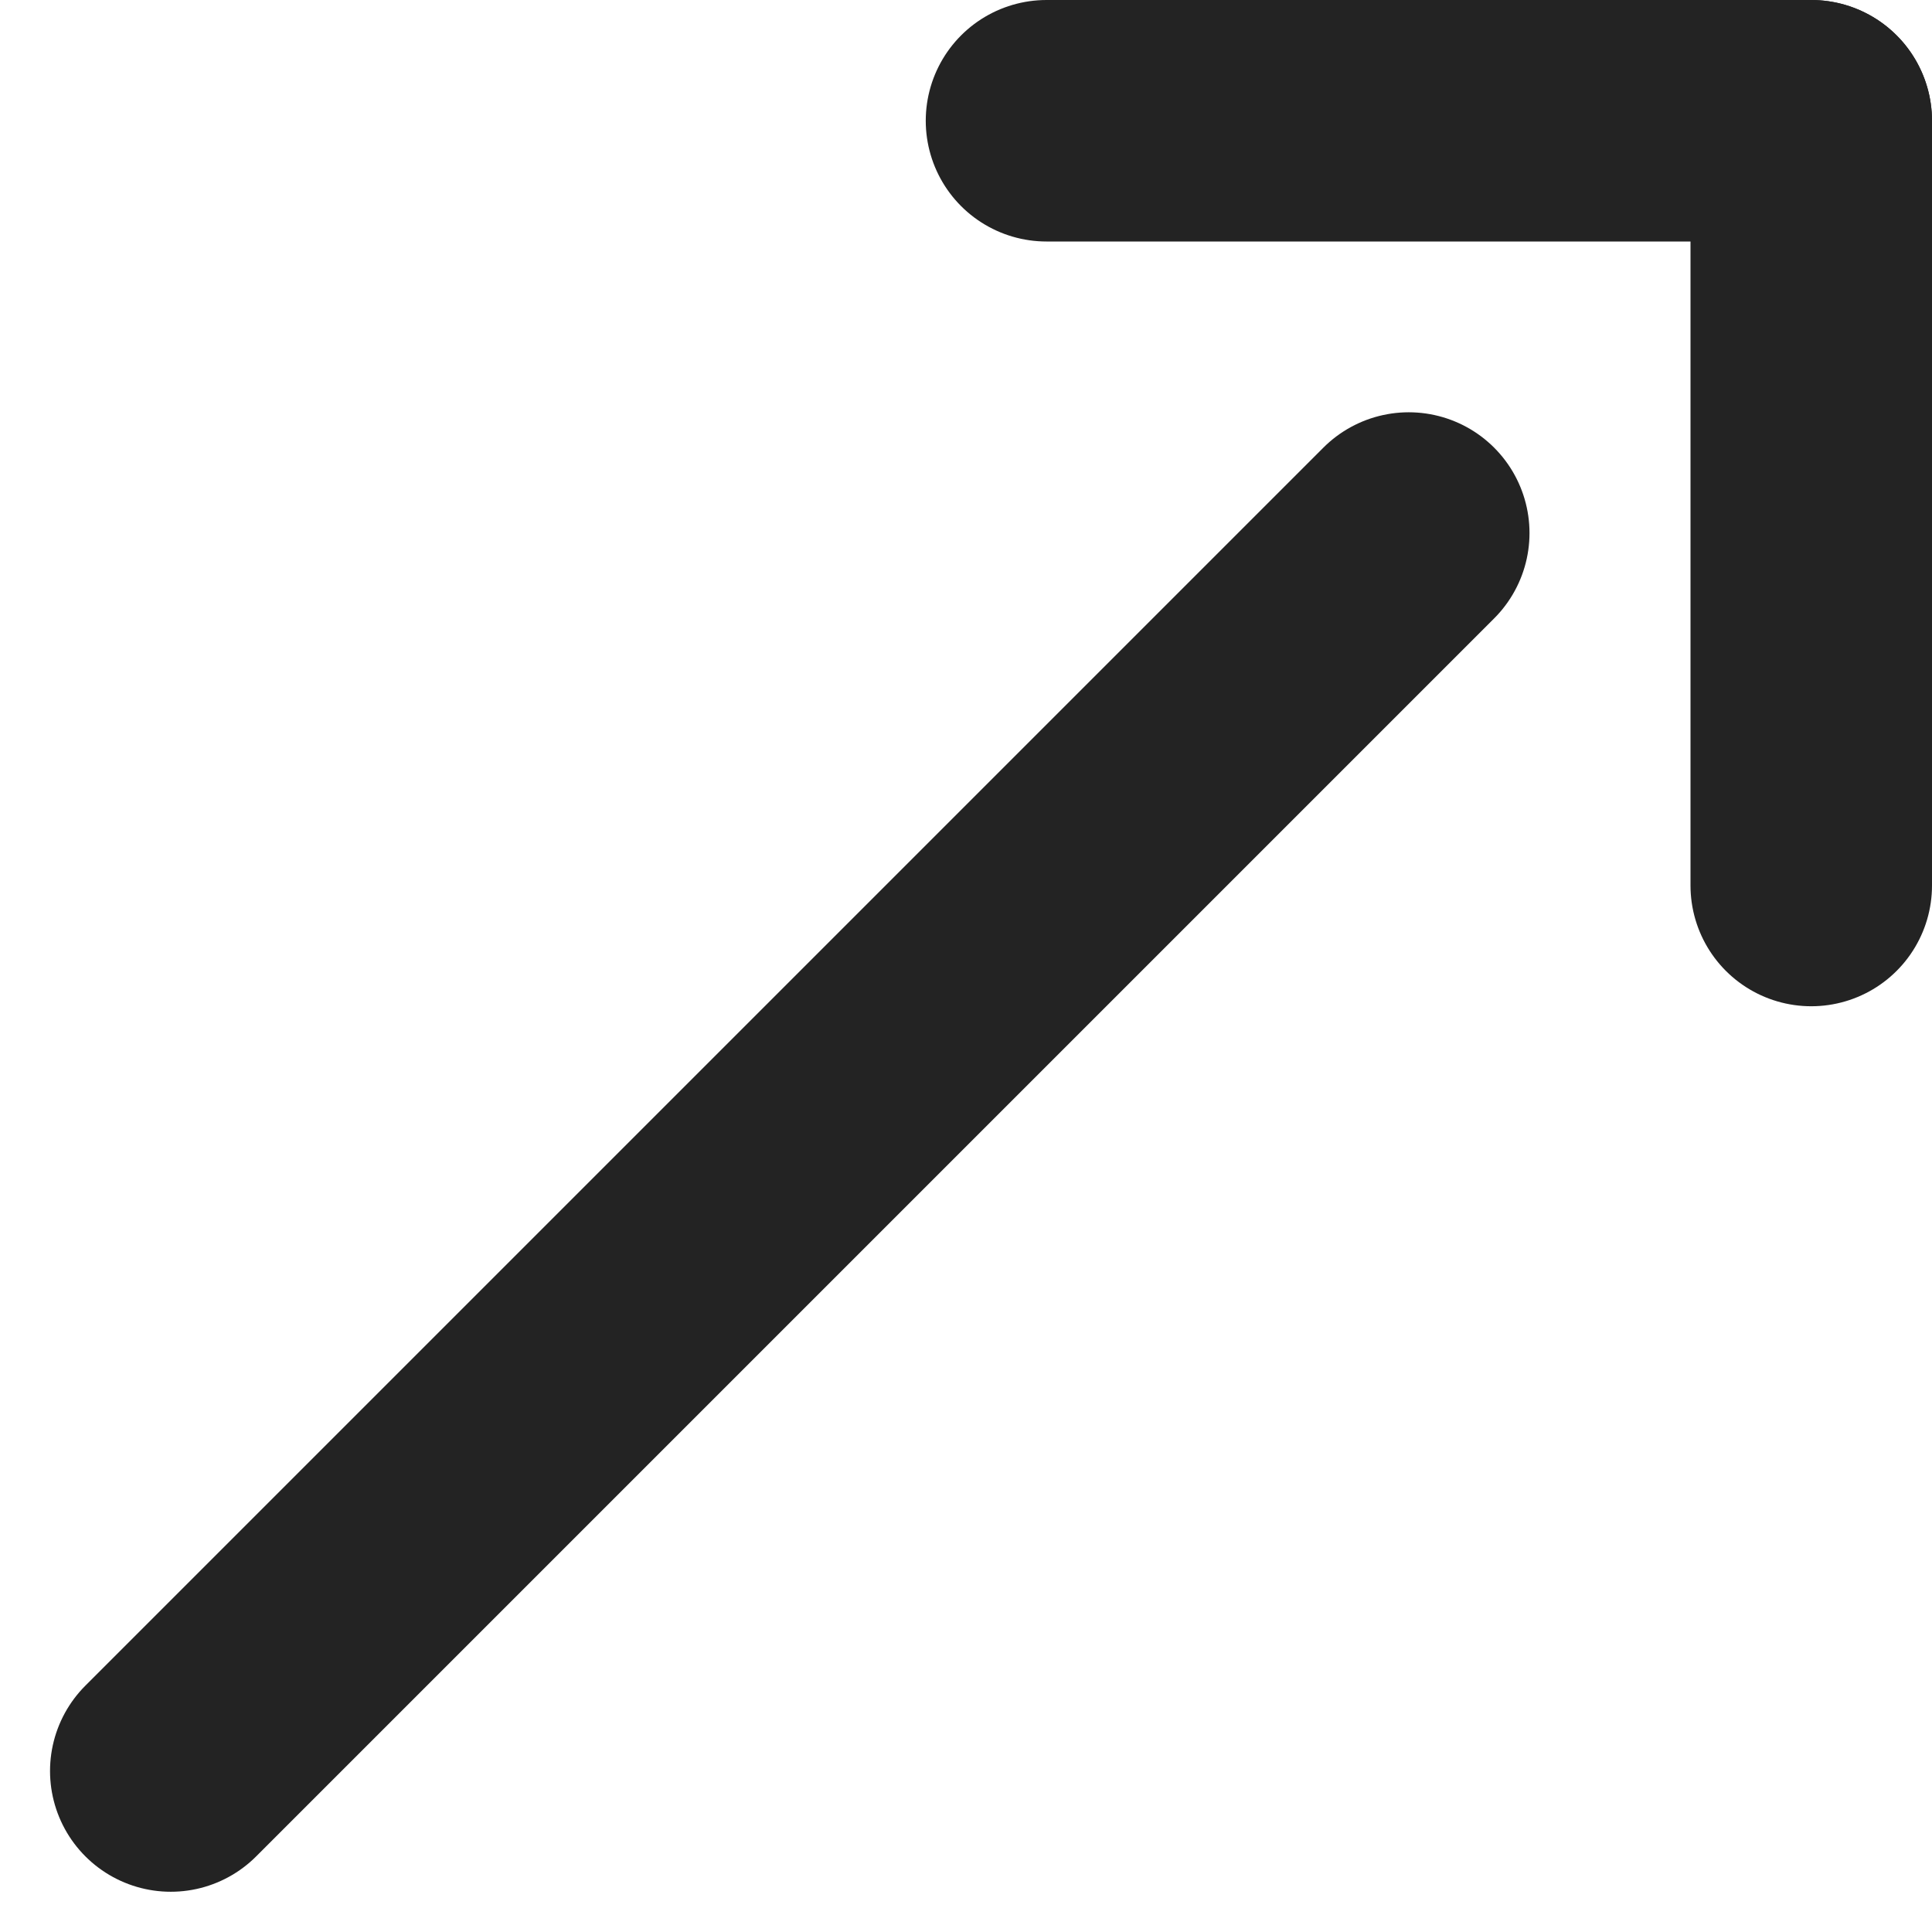 <svg width="48" height="48" viewBox="0 0 48 48" fill="none" xmlns="http://www.w3.org/2000/svg">
<line x1="26" y1="3" x2="45" y2="3" stroke="#232323" stroke-width="6" stroke-linecap="round"/>
<line x1="45" y1="3" x2="45" y2="22" stroke="#232323" stroke-width="6" stroke-linecap="round"/>
<line x1="35" y1="13.243" x2="4.243" y2="44" stroke="#232323" stroke-width="6" stroke-linecap="round"/>
</svg>
